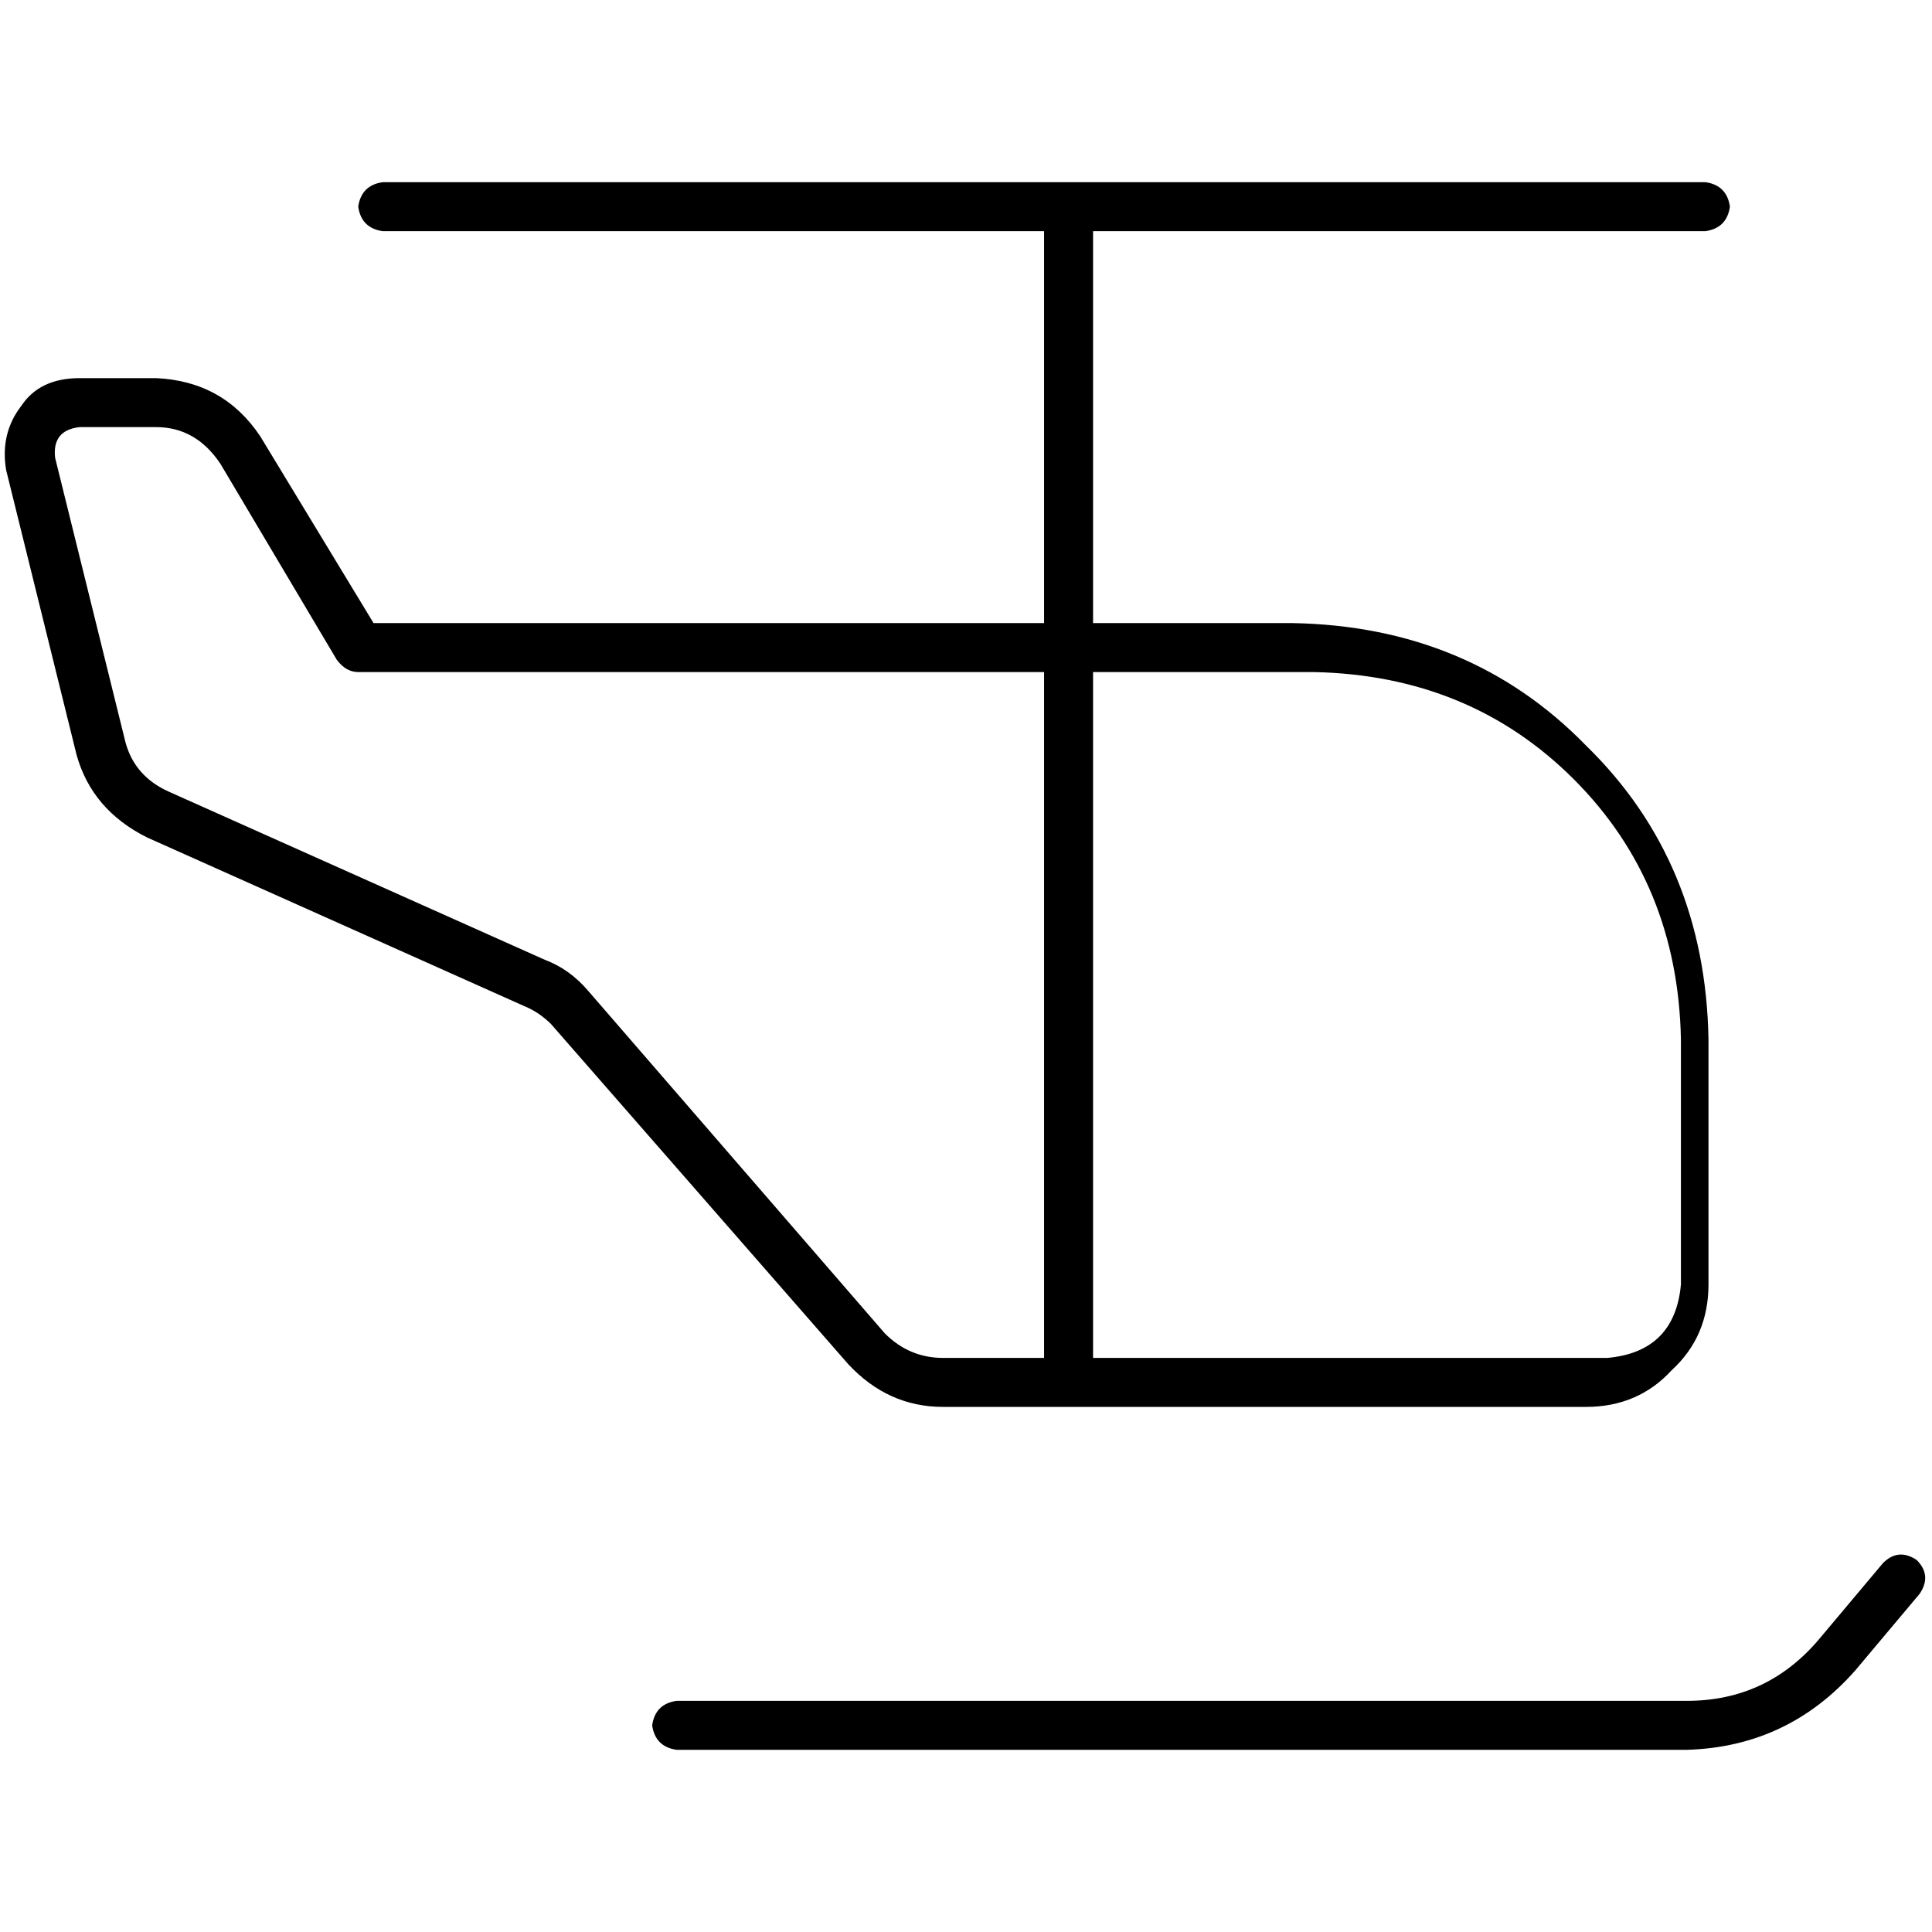 <svg xmlns="http://www.w3.org/2000/svg" viewBox="0 0 512 512">
  <path d="M 101.426 48.279 Q 95.746 49.09 94.935 54.77 Q 95.746 60.45 101.426 61.261 L 276.691 61.261 L 276.691 61.261 L 276.691 165.122 L 276.691 165.122 L 98.992 165.122 L 98.992 165.122 L 68.97 115.626 L 68.97 115.626 Q 59.233 101.021 41.382 100.209 L 21.097 100.209 L 21.097 100.209 Q 10.548 100.209 5.68 107.512 Q 0 114.815 1.623 124.552 L 20.285 200.013 L 20.285 200.013 Q 24.342 214.618 38.948 221.921 L 138.751 266.548 L 138.751 266.548 Q 142.808 268.171 146.054 271.417 L 224.761 361.483 L 224.761 361.483 Q 235.309 372.843 249.914 372.843 L 249.914 372.843 L 249.914 372.843 L 250.726 372.843 L 250.726 372.843 L 250.726 372.843 L 250.726 372.843 L 251.537 372.843 L 251.537 372.843 L 251.537 372.843 L 251.537 372.843 L 252.349 372.843 L 252.349 372.843 L 252.349 372.843 L 252.349 372.843 L 253.16 372.843 L 253.16 372.843 L 253.16 372.843 L 253.16 372.843 L 253.971 372.843 L 253.971 372.843 L 253.971 372.843 L 253.971 372.843 L 254.783 372.843 L 254.783 372.843 L 254.783 372.843 L 254.783 372.843 L 255.594 372.843 L 255.594 372.843 L 255.594 372.843 L 255.594 372.843 L 256.406 372.843 L 256.406 372.843 L 256.406 372.843 L 256.406 372.843 L 257.217 372.843 L 257.217 372.843 L 257.217 372.843 L 257.217 372.843 L 258.029 372.843 L 258.029 372.843 L 258.029 372.843 L 258.029 372.843 L 258.84 372.843 L 258.84 372.843 L 258.84 372.843 L 258.84 372.843 L 259.651 372.843 L 259.651 372.843 L 259.651 372.843 L 259.651 372.843 L 260.463 372.843 L 260.463 372.843 L 260.463 372.843 L 260.463 372.843 L 261.274 372.843 L 261.274 372.843 L 261.274 372.843 L 261.274 372.843 L 262.086 372.843 L 262.086 372.843 L 262.086 372.843 L 262.086 372.843 L 262.897 372.843 L 262.897 372.843 L 262.897 372.843 L 262.897 372.843 L 263.708 372.843 L 263.708 372.843 L 263.708 372.843 L 263.708 372.843 L 264.52 372.843 L 264.52 372.843 L 264.52 372.843 L 264.52 372.843 L 265.331 372.843 L 265.331 372.843 L 265.331 372.843 L 265.331 372.843 L 266.143 372.843 L 266.143 372.843 L 266.143 372.843 L 266.143 372.843 L 266.954 372.843 L 266.954 372.843 L 266.954 372.843 L 266.954 372.843 L 267.765 372.843 L 267.765 372.843 L 267.765 372.843 L 267.765 372.843 L 268.577 372.843 L 268.577 372.843 L 268.577 372.843 L 268.577 372.843 L 268.577 372.843 L 268.577 372.843 L 269.388 372.843 L 269.388 372.843 L 269.388 372.843 L 269.388 372.843 L 270.2 372.843 L 270.2 372.843 L 270.2 372.843 L 270.2 372.843 L 270.2 372.843 L 270.2 372.843 L 271.011 372.843 L 271.011 372.843 L 271.011 372.843 L 271.011 372.843 L 271.822 372.843 L 271.822 372.843 L 271.822 372.843 L 271.822 372.843 L 271.822 372.843 L 271.822 372.843 L 272.634 372.843 L 272.634 372.843 L 272.634 372.843 L 272.634 372.843 L 273.445 372.843 L 273.445 372.843 L 273.445 372.843 L 273.445 372.843 L 273.445 372.843 L 273.445 372.843 L 274.257 372.843 L 274.257 372.843 L 274.257 372.843 L 274.257 372.843 L 275.068 372.843 L 275.068 372.843 L 275.068 372.843 L 275.068 372.843 L 275.068 372.843 L 275.068 372.843 L 275.88 372.843 L 275.88 372.843 L 275.88 372.843 L 275.88 372.843 L 276.691 372.843 L 276.691 372.843 L 276.691 372.843 L 276.691 372.843 L 276.691 372.843 L 276.691 372.843 L 277.502 372.843 L 277.502 372.843 L 277.502 372.843 L 277.502 372.843 L 278.314 372.843 L 278.314 372.843 L 278.314 372.843 L 278.314 372.843 L 278.314 372.843 L 278.314 372.843 L 279.125 372.843 L 279.125 372.843 L 279.125 372.843 L 279.125 372.843 L 279.937 372.843 L 279.937 372.843 L 279.937 372.843 L 279.937 372.843 L 279.937 372.843 L 279.937 372.843 L 280.748 372.843 L 280.748 372.843 L 280.748 372.843 L 280.748 372.843 L 281.559 372.843 L 281.559 372.843 L 281.559 372.843 L 281.559 372.843 L 281.559 372.843 L 281.559 372.843 L 282.371 372.843 L 282.371 372.843 L 282.371 372.843 L 282.371 372.843 L 283.182 372.843 L 283.182 372.843 L 283.182 372.843 L 283.182 372.843 L 283.182 372.843 L 283.182 372.843 L 283.994 372.843 L 283.994 372.843 L 283.994 372.843 L 283.994 372.843 L 284.805 372.843 L 284.805 372.843 L 284.805 372.843 L 284.805 372.843 L 284.805 372.843 L 284.805 372.843 L 285.616 372.843 L 285.616 372.843 L 285.616 372.843 L 285.616 372.843 L 286.428 372.843 L 286.428 372.843 L 286.428 372.843 L 286.428 372.843 L 286.428 372.843 L 286.428 372.843 L 287.239 372.843 L 287.239 372.843 L 287.239 372.843 L 287.239 372.843 L 288.051 372.843 L 288.051 372.843 L 288.051 372.843 L 288.051 372.843 L 288.051 372.843 L 288.051 372.843 L 288.862 372.843 L 288.862 372.843 L 288.862 372.843 L 288.862 372.843 L 289.674 372.843 L 289.674 372.843 L 289.674 372.843 L 289.674 372.843 L 289.674 372.843 L 289.674 372.843 L 290.485 372.843 L 290.485 372.843 L 290.485 372.843 L 290.485 372.843 L 291.296 372.843 L 291.296 372.843 L 291.296 372.843 L 291.296 372.843 L 291.296 372.843 L 291.296 372.843 L 292.108 372.843 L 292.108 372.843 L 292.108 372.843 L 292.108 372.843 L 292.919 372.843 L 292.919 372.843 L 292.919 372.843 L 292.919 372.843 L 292.919 372.843 L 292.919 372.843 L 293.731 372.843 L 293.731 372.843 L 293.731 372.843 L 293.731 372.843 L 294.542 372.843 L 294.542 372.843 L 294.542 372.843 L 294.542 372.843 L 294.542 372.843 L 294.542 372.843 L 295.353 372.843 L 295.353 372.843 L 295.353 372.843 L 295.353 372.843 L 296.165 372.843 L 296.165 372.843 L 296.165 372.843 L 296.165 372.843 L 296.165 372.843 L 296.165 372.843 L 296.976 372.843 L 296.976 372.843 L 296.976 372.843 L 296.976 372.843 L 297.788 372.843 L 297.788 372.843 L 297.788 372.843 L 297.788 372.843 L 297.788 372.843 L 297.788 372.843 L 298.599 372.843 L 298.599 372.843 L 298.599 372.843 L 298.599 372.843 L 299.41 372.843 L 299.41 372.843 L 299.41 372.843 L 299.41 372.843 L 299.41 372.843 L 299.41 372.843 L 300.222 372.843 L 300.222 372.843 L 300.222 372.843 L 300.222 372.843 L 301.033 372.843 L 301.033 372.843 L 301.033 372.843 L 301.033 372.843 L 301.033 372.843 L 301.033 372.843 L 301.845 372.843 L 301.845 372.843 L 301.845 372.843 L 301.845 372.843 L 302.656 372.843 L 302.656 372.843 L 302.656 372.843 L 302.656 372.843 L 302.656 372.843 L 302.656 372.843 L 303.467 372.843 L 303.467 372.843 L 303.467 372.843 L 303.467 372.843 L 304.279 372.843 L 304.279 372.843 L 304.279 372.843 L 304.279 372.843 L 304.279 372.843 L 304.279 372.843 L 305.09 372.843 L 305.09 372.843 L 305.09 372.843 L 305.09 372.843 L 305.902 372.843 L 305.902 372.843 L 305.902 372.843 L 305.902 372.843 L 305.902 372.843 L 305.902 372.843 L 306.713 372.843 L 306.713 372.843 L 306.713 372.843 L 306.713 372.843 L 307.525 372.843 L 307.525 372.843 L 307.525 372.843 L 307.525 372.843 L 307.525 372.843 L 307.525 372.843 L 308.336 372.843 L 308.336 372.843 L 308.336 372.843 L 308.336 372.843 L 309.147 372.843 L 309.147 372.843 L 309.147 372.843 L 309.147 372.843 L 309.147 372.843 L 309.147 372.843 L 309.959 372.843 L 309.959 372.843 L 309.959 372.843 L 309.959 372.843 L 310.77 372.843 L 310.77 372.843 L 310.77 372.843 L 310.77 372.843 L 310.77 372.843 L 310.77 372.843 L 311.582 372.843 L 311.582 372.843 L 311.582 372.843 L 311.582 372.843 L 312.393 372.843 L 312.393 372.843 L 312.393 372.843 L 312.393 372.843 L 312.393 372.843 L 312.393 372.843 L 313.204 372.843 L 313.204 372.843 L 313.204 372.843 L 313.204 372.843 L 314.016 372.843 L 314.016 372.843 L 314.016 372.843 L 314.016 372.843 L 314.016 372.843 L 314.016 372.843 L 314.827 372.843 L 314.827 372.843 L 314.827 372.843 L 314.827 372.843 L 315.639 372.843 L 315.639 372.843 L 315.639 372.843 L 315.639 372.843 L 315.639 372.843 L 315.639 372.843 L 316.45 372.843 L 316.45 372.843 L 316.45 372.843 L 316.45 372.843 L 317.261 372.843 L 317.261 372.843 L 317.261 372.843 L 317.261 372.843 L 317.261 372.843 L 317.261 372.843 L 318.073 372.843 L 318.073 372.843 L 318.073 372.843 L 318.073 372.843 L 318.884 372.843 L 318.884 372.843 L 318.884 372.843 L 318.884 372.843 L 318.884 372.843 L 318.884 372.843 L 319.696 372.843 L 319.696 372.843 L 319.696 372.843 L 319.696 372.843 L 320.507 372.843 L 320.507 372.843 L 320.507 372.843 L 320.507 372.843 L 320.507 372.843 L 320.507 372.843 L 321.319 372.843 L 321.319 372.843 L 321.319 372.843 L 321.319 372.843 L 322.13 372.843 L 322.13 372.843 L 322.13 372.843 L 322.13 372.843 L 322.13 372.843 L 322.13 372.843 L 322.941 372.843 L 322.941 372.843 L 322.941 372.843 L 322.941 372.843 L 323.753 372.843 L 323.753 372.843 L 323.753 372.843 L 323.753 372.843 L 323.753 372.843 L 323.753 372.843 L 324.564 372.843 L 324.564 372.843 L 324.564 372.843 L 324.564 372.843 L 325.376 372.843 L 325.376 372.843 L 325.376 372.843 L 325.376 372.843 L 325.376 372.843 L 325.376 372.843 L 326.187 372.843 L 326.187 372.843 L 326.187 372.843 L 326.187 372.843 L 326.998 372.843 L 326.998 372.843 L 326.998 372.843 L 326.998 372.843 L 326.998 372.843 L 326.998 372.843 L 327.81 372.843 L 327.81 372.843 L 327.81 372.843 L 327.81 372.843 L 328.621 372.843 L 328.621 372.843 L 328.621 372.843 L 328.621 372.843 L 328.621 372.843 L 328.621 372.843 L 329.433 372.843 L 329.433 372.843 L 329.433 372.843 L 329.433 372.843 L 330.244 372.843 L 330.244 372.843 L 330.244 372.843 L 330.244 372.843 L 330.244 372.843 L 330.244 372.843 L 331.055 372.843 L 331.055 372.843 L 331.055 372.843 L 331.055 372.843 L 331.867 372.843 L 331.867 372.843 L 331.867 372.843 L 331.867 372.843 L 331.867 372.843 L 331.867 372.843 L 332.678 372.843 L 332.678 372.843 L 332.678 372.843 L 332.678 372.843 L 333.49 372.843 L 333.49 372.843 L 333.49 372.843 L 333.49 372.843 L 333.49 372.843 L 333.49 372.843 L 334.301 372.843 L 334.301 372.843 L 334.301 372.843 L 334.301 372.843 L 335.113 372.843 L 335.113 372.843 L 335.113 372.843 L 335.113 372.843 L 335.113 372.843 L 335.113 372.843 L 335.924 372.843 L 335.924 372.843 L 335.924 372.843 L 335.924 372.843 L 336.735 372.843 L 336.735 372.843 L 336.735 372.843 L 336.735 372.843 L 336.735 372.843 L 336.735 372.843 L 337.547 372.843 L 337.547 372.843 L 337.547 372.843 L 337.547 372.843 L 338.358 372.843 L 338.358 372.843 L 338.358 372.843 L 338.358 372.843 L 338.358 372.843 L 338.358 372.843 L 339.17 372.843 L 339.17 372.843 L 339.17 372.843 L 339.17 372.843 L 339.981 372.843 L 339.981 372.843 L 339.981 372.843 L 339.981 372.843 L 339.981 372.843 L 339.981 372.843 L 340.792 372.843 L 340.792 372.843 L 340.792 372.843 L 340.792 372.843 L 341.604 372.843 L 341.604 372.843 L 341.604 372.843 L 341.604 372.843 L 341.604 372.843 L 341.604 372.843 L 342.415 372.843 L 342.415 372.843 L 342.415 372.843 L 342.415 372.843 L 343.227 372.843 L 343.227 372.843 L 343.227 372.843 L 343.227 372.843 L 343.227 372.843 L 343.227 372.843 L 344.038 372.843 L 344.038 372.843 L 344.038 372.843 L 344.038 372.843 L 344.849 372.843 L 344.849 372.843 L 344.849 372.843 L 344.849 372.843 L 344.849 372.843 L 344.849 372.843 L 345.661 372.843 L 345.661 372.843 L 345.661 372.843 L 345.661 372.843 L 346.472 372.843 L 346.472 372.843 L 346.472 372.843 L 346.472 372.843 L 346.472 372.843 L 346.472 372.843 L 347.284 372.843 L 347.284 372.843 L 347.284 372.843 L 347.284 372.843 L 348.095 372.843 L 348.095 372.843 L 348.095 372.843 L 348.095 372.843 L 348.095 372.843 L 348.095 372.843 L 348.906 372.843 L 348.906 372.843 L 348.906 372.843 L 348.906 372.843 L 349.718 372.843 L 349.718 372.843 L 349.718 372.843 L 349.718 372.843 L 349.718 372.843 L 349.718 372.843 L 350.529 372.843 L 350.529 372.843 L 350.529 372.843 L 350.529 372.843 L 351.341 372.843 L 351.341 372.843 L 351.341 372.843 L 351.341 372.843 L 351.341 372.843 L 351.341 372.843 L 352.152 372.843 L 352.152 372.843 L 352.152 372.843 L 352.152 372.843 L 352.964 372.843 L 352.964 372.843 L 352.964 372.843 L 352.964 372.843 L 352.964 372.843 L 352.964 372.843 L 353.775 372.843 L 353.775 372.843 L 353.775 372.843 L 353.775 372.843 L 354.586 372.843 L 354.586 372.843 L 354.586 372.843 L 354.586 372.843 L 354.586 372.843 L 354.586 372.843 L 355.398 372.843 L 355.398 372.843 L 355.398 372.843 L 355.398 372.843 L 356.209 372.843 L 356.209 372.843 L 356.209 372.843 L 356.209 372.843 L 356.209 372.843 L 356.209 372.843 L 357.021 372.843 L 357.021 372.843 L 357.021 372.843 L 357.021 372.843 L 357.832 372.843 L 357.832 372.843 L 357.832 372.843 L 357.832 372.843 L 357.832 372.843 L 357.832 372.843 L 358.643 372.843 L 358.643 372.843 L 358.643 372.843 L 358.643 372.843 L 359.455 372.843 L 359.455 372.843 L 359.455 372.843 L 359.455 372.843 L 359.455 372.843 L 359.455 372.843 L 360.266 372.843 L 360.266 372.843 L 360.266 372.843 L 360.266 372.843 L 361.078 372.843 L 361.078 372.843 L 361.078 372.843 L 361.078 372.843 L 361.078 372.843 L 361.078 372.843 L 361.889 372.843 L 361.889 372.843 L 361.889 372.843 L 361.889 372.843 L 362.7 372.843 L 362.7 372.843 L 362.7 372.843 L 362.7 372.843 L 362.7 372.843 L 362.7 372.843 L 363.512 372.843 L 363.512 372.843 L 363.512 372.843 L 363.512 372.843 L 364.323 372.843 L 364.323 372.843 L 364.323 372.843 L 364.323 372.843 L 364.323 372.843 L 364.323 372.843 L 365.135 372.843 L 365.135 372.843 L 365.135 372.843 L 365.135 372.843 L 365.946 372.843 L 365.946 372.843 L 365.946 372.843 L 365.946 372.843 L 365.946 372.843 L 365.946 372.843 L 366.758 372.843 L 366.758 372.843 L 366.758 372.843 L 366.758 372.843 L 367.569 372.843 L 367.569 372.843 L 367.569 372.843 L 367.569 372.843 L 367.569 372.843 L 367.569 372.843 L 368.38 372.843 L 368.38 372.843 L 368.38 372.843 L 368.38 372.843 L 369.192 372.843 L 369.192 372.843 L 369.192 372.843 L 369.192 372.843 L 369.192 372.843 L 369.192 372.843 L 370.003 372.843 L 370.003 372.843 L 370.003 372.843 L 370.003 372.843 L 370.815 372.843 L 370.815 372.843 L 370.815 372.843 L 370.815 372.843 L 370.815 372.843 L 370.815 372.843 L 371.626 372.843 L 371.626 372.843 L 371.626 372.843 L 371.626 372.843 L 372.437 372.843 L 372.437 372.843 L 372.437 372.843 L 372.437 372.843 L 372.437 372.843 L 372.437 372.843 L 373.249 372.843 L 373.249 372.843 L 373.249 372.843 L 373.249 372.843 L 374.06 372.843 L 374.06 372.843 L 374.06 372.843 L 374.06 372.843 L 374.06 372.843 L 374.06 372.843 L 374.872 372.843 L 374.872 372.843 L 374.872 372.843 L 374.872 372.843 L 375.683 372.843 L 375.683 372.843 L 375.683 372.843 L 375.683 372.843 L 375.683 372.843 L 375.683 372.843 L 376.494 372.843 L 376.494 372.843 L 376.494 372.843 L 376.494 372.843 L 377.306 372.843 L 377.306 372.843 L 377.306 372.843 L 377.306 372.843 L 377.306 372.843 L 377.306 372.843 L 378.117 372.843 L 378.117 372.843 L 378.117 372.843 L 378.117 372.843 L 378.929 372.843 L 378.929 372.843 L 378.929 372.843 L 378.929 372.843 L 378.929 372.843 L 378.929 372.843 L 379.74 372.843 L 379.74 372.843 L 379.74 372.843 L 379.74 372.843 L 380.551 372.843 L 380.551 372.843 L 380.551 372.843 L 380.551 372.843 L 380.551 372.843 L 380.551 372.843 L 381.363 372.843 L 381.363 372.843 L 381.363 372.843 L 381.363 372.843 L 382.174 372.843 L 382.174 372.843 L 382.174 372.843 L 382.174 372.843 L 382.174 372.843 L 382.174 372.843 L 382.986 372.843 L 382.986 372.843 L 382.986 372.843 L 382.986 372.843 L 383.797 372.843 L 383.797 372.843 L 383.797 372.843 L 383.797 372.843 L 383.797 372.843 L 383.797 372.843 L 384.609 372.843 L 384.609 372.843 L 384.609 372.843 L 384.609 372.843 L 385.42 372.843 L 385.42 372.843 L 385.42 372.843 L 385.42 372.843 L 385.42 372.843 L 385.42 372.843 L 386.231 372.843 L 386.231 372.843 L 386.231 372.843 L 386.231 372.843 L 387.043 372.843 L 387.043 372.843 L 387.043 372.843 L 387.043 372.843 L 387.043 372.843 L 387.043 372.843 L 387.854 372.843 L 387.854 372.843 L 387.854 372.843 L 387.854 372.843 L 388.666 372.843 L 388.666 372.843 L 388.666 372.843 L 388.666 372.843 L 388.666 372.843 L 388.666 372.843 L 389.477 372.843 L 389.477 372.843 L 389.477 372.843 L 389.477 372.843 L 390.288 372.843 L 390.288 372.843 L 390.288 372.843 L 390.288 372.843 L 390.288 372.843 L 390.288 372.843 L 391.1 372.843 L 391.1 372.843 L 391.1 372.843 L 391.1 372.843 L 391.911 372.843 L 391.911 372.843 L 391.911 372.843 L 391.911 372.843 L 391.911 372.843 L 391.911 372.843 L 392.723 372.843 L 392.723 372.843 L 392.723 372.843 L 392.723 372.843 L 393.534 372.843 L 393.534 372.843 L 393.534 372.843 L 393.534 372.843 L 393.534 372.843 L 393.534 372.843 L 394.346 372.843 L 394.346 372.843 L 394.346 372.843 L 394.346 372.843 L 395.157 372.843 L 395.157 372.843 L 395.157 372.843 L 395.157 372.843 L 395.157 372.843 L 395.157 372.843 L 395.968 372.843 L 395.968 372.843 L 395.968 372.843 L 395.968 372.843 L 396.78 372.843 L 396.78 372.843 L 396.78 372.843 L 396.78 372.843 L 396.78 372.843 L 396.78 372.843 L 397.591 372.843 L 397.591 372.843 L 397.591 372.843 L 397.591 372.843 L 398.403 372.843 L 398.403 372.843 L 398.403 372.843 L 398.403 372.843 L 398.403 372.843 L 398.403 372.843 L 399.214 372.843 L 399.214 372.843 L 399.214 372.843 L 399.214 372.843 L 400.025 372.843 L 400.025 372.843 L 400.025 372.843 L 400.025 372.843 L 400.025 372.843 L 400.025 372.843 L 400.837 372.843 L 400.837 372.843 L 400.837 372.843 L 400.837 372.843 L 401.648 372.843 L 401.648 372.843 L 401.648 372.843 L 401.648 372.843 L 401.648 372.843 L 401.648 372.843 L 402.46 372.843 L 402.46 372.843 L 402.46 372.843 L 402.46 372.843 L 403.271 372.843 L 403.271 372.843 L 403.271 372.843 L 403.271 372.843 L 403.271 372.843 L 403.271 372.843 L 404.082 372.843 L 404.082 372.843 L 404.082 372.843 L 404.082 372.843 L 404.894 372.843 L 404.894 372.843 L 404.894 372.843 L 404.894 372.843 L 404.894 372.843 L 404.894 372.843 L 405.705 372.843 L 405.705 372.843 L 405.705 372.843 L 405.705 372.843 L 406.517 372.843 L 406.517 372.843 L 406.517 372.843 L 406.517 372.843 L 406.517 372.843 L 406.517 372.843 L 407.328 372.843 L 407.328 372.843 L 407.328 372.843 L 407.328 372.843 L 408.139 372.843 L 408.139 372.843 L 408.139 372.843 L 408.139 372.843 L 408.139 372.843 L 408.139 372.843 L 408.951 372.843 L 408.951 372.843 L 408.951 372.843 L 408.951 372.843 L 409.762 372.843 L 409.762 372.843 L 409.762 372.843 L 409.762 372.843 L 409.762 372.843 L 409.762 372.843 L 410.574 372.843 L 410.574 372.843 L 410.574 372.843 L 410.574 372.843 L 411.385 372.843 L 411.385 372.843 L 411.385 372.843 L 411.385 372.843 L 411.385 372.843 L 411.385 372.843 L 412.197 372.843 L 412.197 372.843 L 412.197 372.843 L 412.197 372.843 L 413.008 372.843 L 413.008 372.843 L 413.008 372.843 L 413.008 372.843 L 413.008 372.843 L 413.008 372.843 L 413.819 372.843 L 413.819 372.843 L 413.819 372.843 L 413.819 372.843 L 414.631 372.843 L 414.631 372.843 L 414.631 372.843 L 414.631 372.843 L 414.631 372.843 L 414.631 372.843 L 415.442 372.843 L 415.442 372.843 L 415.442 372.843 L 415.442 372.843 L 416.254 372.843 L 416.254 372.843 L 416.254 372.843 L 416.254 372.843 L 417.065 372.843 L 417.065 372.843 L 417.065 372.843 L 417.065 372.843 L 417.876 372.843 L 417.876 372.843 L 417.876 372.843 L 417.876 372.843 L 418.688 372.843 L 418.688 372.843 L 418.688 372.843 L 418.688 372.843 L 419.499 372.843 L 419.499 372.843 L 419.499 372.843 L 419.499 372.843 L 420.311 372.843 L 420.311 372.843 L 420.311 372.843 L 420.311 372.843 Q 434.105 372.843 443.03 363.106 Q 452.767 354.181 452.767 340.387 L 452.767 275.474 L 452.767 275.474 Q 451.956 228.412 420.311 197.578 Q 389.477 165.933 342.415 165.122 L 289.674 165.122 L 289.674 165.122 L 289.674 61.261 L 289.674 61.261 L 451.956 61.261 L 451.956 61.261 Q 457.635 60.45 458.447 54.77 Q 457.635 49.09 451.956 48.279 L 101.426 48.279 L 101.426 48.279 Z M 21.097 113.192 L 41.382 113.192 L 21.097 113.192 L 41.382 113.192 Q 51.93 113.192 58.422 122.929 L 89.255 174.859 L 89.255 174.859 Q 91.689 178.105 94.935 178.105 L 276.691 178.105 L 276.691 178.105 L 276.691 359.861 L 276.691 359.861 L 276.691 359.861 L 276.691 359.861 L 275.88 359.861 L 275.88 359.861 L 275.88 359.861 L 275.88 359.861 L 275.88 359.861 L 275.88 359.861 L 275.068 359.861 L 275.068 359.861 L 275.068 359.861 L 275.068 359.861 L 274.257 359.861 L 274.257 359.861 L 274.257 359.861 L 274.257 359.861 L 274.257 359.861 L 274.257 359.861 L 273.445 359.861 L 273.445 359.861 L 273.445 359.861 L 273.445 359.861 L 272.634 359.861 L 272.634 359.861 L 272.634 359.861 L 272.634 359.861 L 272.634 359.861 L 272.634 359.861 L 271.822 359.861 L 271.822 359.861 L 271.822 359.861 L 271.822 359.861 L 271.011 359.861 L 271.011 359.861 L 271.011 359.861 L 271.011 359.861 L 271.011 359.861 L 271.011 359.861 L 270.2 359.861 L 270.2 359.861 L 270.2 359.861 L 270.2 359.861 L 269.388 359.861 L 269.388 359.861 L 269.388 359.861 L 269.388 359.861 L 269.388 359.861 L 269.388 359.861 L 267.765 359.861 L 267.765 359.861 L 267.765 359.861 L 267.765 359.861 L 266.954 359.861 L 266.954 359.861 L 266.954 359.861 L 266.954 359.861 L 266.143 359.861 L 266.143 359.861 L 266.143 359.861 L 266.143 359.861 L 265.331 359.861 L 265.331 359.861 L 265.331 359.861 L 265.331 359.861 L 264.52 359.861 L 264.52 359.861 L 264.52 359.861 L 264.52 359.861 L 264.52 359.861 L 264.52 359.861 L 263.708 359.861 L 263.708 359.861 L 263.708 359.861 L 263.708 359.861 L 262.897 359.861 L 262.897 359.861 L 262.897 359.861 L 262.897 359.861 L 262.086 359.861 L 262.086 359.861 L 262.086 359.861 L 262.086 359.861 L 261.274 359.861 L 261.274 359.861 L 261.274 359.861 L 261.274 359.861 L 260.463 359.861 L 260.463 359.861 L 260.463 359.861 L 260.463 359.861 L 260.463 359.861 L 260.463 359.861 L 259.651 359.861 L 259.651 359.861 L 259.651 359.861 L 259.651 359.861 L 258.84 359.861 L 258.84 359.861 L 258.84 359.861 L 258.84 359.861 L 258.029 359.861 L 258.029 359.861 L 258.029 359.861 L 258.029 359.861 L 257.217 359.861 L 257.217 359.861 L 257.217 359.861 L 257.217 359.861 L 256.406 359.861 L 256.406 359.861 L 256.406 359.861 L 256.406 359.861 L 255.594 359.861 L 255.594 359.861 L 255.594 359.861 L 255.594 359.861 L 255.594 359.861 L 255.594 359.861 L 254.783 359.861 L 254.783 359.861 L 254.783 359.861 L 254.783 359.861 L 253.971 359.861 L 253.971 359.861 L 253.971 359.861 L 253.971 359.861 L 253.16 359.861 L 253.16 359.861 L 253.16 359.861 L 253.16 359.861 L 252.349 359.861 L 252.349 359.861 L 252.349 359.861 L 252.349 359.861 L 251.537 359.861 L 251.537 359.861 L 251.537 359.861 L 251.537 359.861 L 250.726 359.861 L 250.726 359.861 L 250.726 359.861 L 250.726 359.861 L 249.914 359.861 L 249.914 359.861 L 249.914 359.861 L 249.914 359.861 L 249.914 359.861 L 249.914 359.861 Q 240.989 359.861 234.498 353.369 L 155.791 262.491 L 155.791 262.491 Q 150.922 256.811 144.431 254.377 L 44.628 209.75 L 44.628 209.75 Q 35.702 205.693 33.268 196.767 L 14.605 121.306 L 14.605 121.306 Q 13.794 114.003 21.097 113.192 L 21.097 113.192 Z M 289.674 359.861 L 289.674 359.861 L 289.674 359.861 L 289.674 359.861 L 289.674 178.105 L 289.674 178.105 L 348.095 178.105 L 348.095 178.105 Q 389.477 178.916 417.065 206.504 Q 444.653 234.092 445.464 275.474 L 445.464 340.387 L 445.464 340.387 Q 443.842 358.238 425.99 359.861 L 425.99 359.861 L 425.99 359.861 L 425.179 359.861 L 425.179 359.861 L 425.179 359.861 L 425.179 359.861 L 424.368 359.861 L 424.368 359.861 L 424.368 359.861 L 424.368 359.861 L 423.556 359.861 L 423.556 359.861 L 423.556 359.861 L 423.556 359.861 L 422.745 359.861 L 422.745 359.861 L 422.745 359.861 L 422.745 359.861 L 421.933 359.861 L 421.933 359.861 L 421.933 359.861 L 421.933 359.861 L 421.933 359.861 L 421.933 359.861 L 421.122 359.861 L 421.122 359.861 L 421.122 359.861 L 421.122 359.861 L 420.311 359.861 L 420.311 359.861 L 420.311 359.861 L 420.311 359.861 L 419.499 359.861 L 419.499 359.861 L 419.499 359.861 L 419.499 359.861 L 419.499 359.861 L 419.499 359.861 L 418.688 359.861 L 418.688 359.861 L 418.688 359.861 L 418.688 359.861 L 417.876 359.861 L 417.876 359.861 L 417.876 359.861 L 417.876 359.861 L 417.065 359.861 L 417.065 359.861 L 417.065 359.861 L 417.065 359.861 L 417.065 359.861 L 417.065 359.861 L 416.254 359.861 L 416.254 359.861 L 416.254 359.861 L 416.254 359.861 L 415.442 359.861 L 415.442 359.861 L 415.442 359.861 L 415.442 359.861 L 414.631 359.861 L 414.631 359.861 L 414.631 359.861 L 414.631 359.861 L 413.819 359.861 L 413.819 359.861 L 413.819 359.861 L 413.819 359.861 L 413.819 359.861 L 413.819 359.861 L 413.008 359.861 L 413.008 359.861 L 413.008 359.861 L 413.008 359.861 L 412.197 359.861 L 412.197 359.861 L 412.197 359.861 L 412.197 359.861 L 411.385 359.861 L 411.385 359.861 L 411.385 359.861 L 411.385 359.861 L 410.574 359.861 L 410.574 359.861 L 410.574 359.861 L 410.574 359.861 L 410.574 359.861 L 410.574 359.861 L 409.762 359.861 L 409.762 359.861 L 409.762 359.861 L 409.762 359.861 L 408.951 359.861 L 408.951 359.861 L 408.951 359.861 L 408.951 359.861 L 408.139 359.861 L 408.139 359.861 L 408.139 359.861 L 408.139 359.861 L 408.139 359.861 L 408.139 359.861 L 407.328 359.861 L 407.328 359.861 L 407.328 359.861 L 407.328 359.861 L 406.517 359.861 L 406.517 359.861 L 406.517 359.861 L 406.517 359.861 L 405.705 359.861 L 405.705 359.861 L 405.705 359.861 L 405.705 359.861 L 404.894 359.861 L 404.894 359.861 L 404.894 359.861 L 404.894 359.861 L 404.894 359.861 L 404.894 359.861 L 404.082 359.861 L 404.082 359.861 L 404.082 359.861 L 404.082 359.861 L 403.271 359.861 L 403.271 359.861 L 403.271 359.861 L 403.271 359.861 L 402.46 359.861 L 402.46 359.861 L 402.46 359.861 L 402.46 359.861 L 402.46 359.861 L 402.46 359.861 L 401.648 359.861 L 401.648 359.861 L 401.648 359.861 L 401.648 359.861 L 400.837 359.861 L 400.837 359.861 L 400.837 359.861 L 400.837 359.861 L 400.025 359.861 L 400.025 359.861 L 400.025 359.861 L 400.025 359.861 L 400.025 359.861 L 400.025 359.861 L 399.214 359.861 L 399.214 359.861 L 399.214 359.861 L 399.214 359.861 L 398.403 359.861 L 398.403 359.861 L 398.403 359.861 L 398.403 359.861 L 397.591 359.861 L 397.591 359.861 L 397.591 359.861 L 397.591 359.861 L 397.591 359.861 L 397.591 359.861 L 396.78 359.861 L 396.78 359.861 L 396.78 359.861 L 396.78 359.861 L 395.968 359.861 L 395.968 359.861 L 395.968 359.861 L 395.968 359.861 L 395.157 359.861 L 395.157 359.861 L 395.157 359.861 L 395.157 359.861 L 395.157 359.861 L 395.157 359.861 L 394.346 359.861 L 394.346 359.861 L 394.346 359.861 L 394.346 359.861 L 393.534 359.861 L 393.534 359.861 L 393.534 359.861 L 393.534 359.861 L 392.723 359.861 L 392.723 359.861 L 392.723 359.861 L 392.723 359.861 L 392.723 359.861 L 392.723 359.861 L 391.911 359.861 L 391.911 359.861 L 391.911 359.861 L 391.911 359.861 L 391.1 359.861 L 391.1 359.861 L 391.1 359.861 L 391.1 359.861 L 391.1 359.861 L 391.1 359.861 L 390.288 359.861 L 390.288 359.861 L 390.288 359.861 L 390.288 359.861 L 389.477 359.861 L 389.477 359.861 L 389.477 359.861 L 389.477 359.861 L 389.477 359.861 L 389.477 359.861 L 388.666 359.861 L 388.666 359.861 L 388.666 359.861 L 388.666 359.861 L 387.854 359.861 L 387.854 359.861 L 387.854 359.861 L 387.854 359.861 L 387.043 359.861 L 387.043 359.861 L 387.043 359.861 L 387.043 359.861 L 386.231 359.861 L 386.231 359.861 L 386.231 359.861 L 386.231 359.861 L 386.231 359.861 L 386.231 359.861 L 385.42 359.861 L 385.42 359.861 L 385.42 359.861 L 385.42 359.861 L 384.609 359.861 L 384.609 359.861 L 384.609 359.861 L 384.609 359.861 L 384.609 359.861 L 384.609 359.861 L 383.797 359.861 L 383.797 359.861 L 383.797 359.861 L 383.797 359.861 L 382.986 359.861 L 382.986 359.861 L 382.986 359.861 L 382.986 359.861 L 382.174 359.861 L 382.174 359.861 L 382.174 359.861 L 382.174 359.861 L 382.174 359.861 L 382.174 359.861 L 381.363 359.861 L 381.363 359.861 L 381.363 359.861 L 381.363 359.861 L 380.551 359.861 L 380.551 359.861 L 380.551 359.861 L 380.551 359.861 L 380.551 359.861 L 380.551 359.861 L 379.74 359.861 L 379.74 359.861 L 379.74 359.861 L 379.74 359.861 L 378.929 359.861 L 378.929 359.861 L 378.929 359.861 L 378.929 359.861 L 378.117 359.861 L 378.117 359.861 L 378.117 359.861 L 378.117 359.861 L 378.117 359.861 L 378.117 359.861 L 377.306 359.861 L 377.306 359.861 L 377.306 359.861 L 377.306 359.861 L 376.494 359.861 L 376.494 359.861 L 376.494 359.861 L 376.494 359.861 L 376.494 359.861 L 376.494 359.861 L 375.683 359.861 L 375.683 359.861 L 375.683 359.861 L 375.683 359.861 L 374.872 359.861 L 374.872 359.861 L 374.872 359.861 L 374.872 359.861 L 374.06 359.861 L 374.06 359.861 L 374.06 359.861 L 374.06 359.861 L 374.06 359.861 L 374.06 359.861 L 373.249 359.861 L 373.249 359.861 L 373.249 359.861 L 373.249 359.861 L 372.437 359.861 L 372.437 359.861 L 372.437 359.861 L 372.437 359.861 L 372.437 359.861 L 372.437 359.861 L 371.626 359.861 L 371.626 359.861 L 371.626 359.861 L 371.626 359.861 L 370.815 359.861 L 370.815 359.861 L 370.815 359.861 L 370.815 359.861 L 370.815 359.861 L 370.815 359.861 L 370.003 359.861 L 370.003 359.861 L 370.003 359.861 L 370.003 359.861 L 369.192 359.861 L 369.192 359.861 L 369.192 359.861 L 369.192 359.861 L 368.38 359.861 L 368.38 359.861 L 368.38 359.861 L 368.38 359.861 L 368.38 359.861 L 368.38 359.861 L 367.569 359.861 L 367.569 359.861 L 367.569 359.861 L 367.569 359.861 L 366.758 359.861 L 366.758 359.861 L 366.758 359.861 L 366.758 359.861 L 366.758 359.861 L 366.758 359.861 L 365.946 359.861 L 365.946 359.861 L 365.946 359.861 L 365.946 359.861 L 365.135 359.861 L 365.135 359.861 L 365.135 359.861 L 365.135 359.861 L 365.135 359.861 L 365.135 359.861 L 364.323 359.861 L 364.323 359.861 L 364.323 359.861 L 364.323 359.861 L 363.512 359.861 L 363.512 359.861 L 363.512 359.861 L 363.512 359.861 L 362.7 359.861 L 362.7 359.861 L 362.7 359.861 L 362.7 359.861 L 362.7 359.861 L 362.7 359.861 L 361.889 359.861 L 361.889 359.861 L 361.889 359.861 L 361.889 359.861 L 361.078 359.861 L 361.078 359.861 L 361.078 359.861 L 361.078 359.861 L 361.078 359.861 L 361.078 359.861 L 360.266 359.861 L 360.266 359.861 L 360.266 359.861 L 360.266 359.861 L 359.455 359.861 L 359.455 359.861 L 359.455 359.861 L 359.455 359.861 L 359.455 359.861 L 359.455 359.861 L 358.643 359.861 L 358.643 359.861 L 358.643 359.861 L 358.643 359.861 L 357.832 359.861 L 357.832 359.861 L 357.832 359.861 L 357.832 359.861 L 357.832 359.861 L 357.832 359.861 L 357.021 359.861 L 357.021 359.861 L 357.021 359.861 L 357.021 359.861 L 356.209 359.861 L 356.209 359.861 L 356.209 359.861 L 356.209 359.861 L 356.209 359.861 L 356.209 359.861 L 355.398 359.861 L 355.398 359.861 L 355.398 359.861 L 355.398 359.861 L 354.586 359.861 L 354.586 359.861 L 354.586 359.861 L 354.586 359.861 L 353.775 359.861 L 353.775 359.861 L 353.775 359.861 L 353.775 359.861 L 353.775 359.861 L 353.775 359.861 L 352.964 359.861 L 352.964 359.861 L 352.964 359.861 L 352.964 359.861 L 352.152 359.861 L 352.152 359.861 L 352.152 359.861 L 352.152 359.861 L 352.152 359.861 L 352.152 359.861 L 351.341 359.861 L 351.341 359.861 L 351.341 359.861 L 351.341 359.861 L 350.529 359.861 L 350.529 359.861 L 350.529 359.861 L 350.529 359.861 L 350.529 359.861 L 350.529 359.861 L 349.718 359.861 L 349.718 359.861 L 349.718 359.861 L 349.718 359.861 L 348.906 359.861 L 348.906 359.861 L 348.906 359.861 L 348.906 359.861 L 348.906 359.861 L 348.906 359.861 L 348.095 359.861 L 348.095 359.861 L 348.095 359.861 L 348.095 359.861 L 347.284 359.861 L 347.284 359.861 L 347.284 359.861 L 347.284 359.861 L 347.284 359.861 L 347.284 359.861 L 346.472 359.861 L 346.472 359.861 L 346.472 359.861 L 346.472 359.861 L 345.661 359.861 L 345.661 359.861 L 345.661 359.861 L 345.661 359.861 L 345.661 359.861 L 345.661 359.861 L 344.849 359.861 L 344.849 359.861 L 344.849 359.861 L 344.849 359.861 L 344.038 359.861 L 344.038 359.861 L 344.038 359.861 L 344.038 359.861 L 343.227 359.861 L 343.227 359.861 L 343.227 359.861 L 343.227 359.861 L 343.227 359.861 L 343.227 359.861 L 342.415 359.861 L 342.415 359.861 L 342.415 359.861 L 342.415 359.861 L 341.604 359.861 L 341.604 359.861 L 341.604 359.861 L 341.604 359.861 L 341.604 359.861 L 341.604 359.861 L 340.792 359.861 L 340.792 359.861 L 340.792 359.861 L 340.792 359.861 L 339.981 359.861 L 339.981 359.861 L 339.981 359.861 L 339.981 359.861 L 339.981 359.861 L 339.981 359.861 L 339.17 359.861 L 339.17 359.861 L 339.17 359.861 L 339.17 359.861 L 338.358 359.861 L 338.358 359.861 L 338.358 359.861 L 338.358 359.861 L 338.358 359.861 L 338.358 359.861 L 337.547 359.861 L 337.547 359.861 L 337.547 359.861 L 337.547 359.861 L 336.735 359.861 L 336.735 359.861 L 336.735 359.861 L 336.735 359.861 L 336.735 359.861 L 336.735 359.861 L 335.924 359.861 L 335.924 359.861 L 335.924 359.861 L 335.924 359.861 L 335.113 359.861 L 335.113 359.861 L 335.113 359.861 L 335.113 359.861 L 335.113 359.861 L 335.113 359.861 L 334.301 359.861 L 334.301 359.861 L 334.301 359.861 L 334.301 359.861 L 333.49 359.861 L 333.49 359.861 L 333.49 359.861 L 333.49 359.861 L 332.678 359.861 L 332.678 359.861 L 332.678 359.861 L 332.678 359.861 L 332.678 359.861 L 332.678 359.861 L 331.867 359.861 L 331.867 359.861 L 331.867 359.861 L 331.867 359.861 L 331.055 359.861 L 331.055 359.861 L 331.055 359.861 L 331.055 359.861 L 331.055 359.861 L 331.055 359.861 L 330.244 359.861 L 330.244 359.861 L 330.244 359.861 L 330.244 359.861 L 329.433 359.861 L 329.433 359.861 L 329.433 359.861 L 329.433 359.861 L 329.433 359.861 L 329.433 359.861 L 328.621 359.861 L 328.621 359.861 L 328.621 359.861 L 328.621 359.861 L 327.81 359.861 L 327.81 359.861 L 327.81 359.861 L 327.81 359.861 L 327.81 359.861 L 327.81 359.861 L 326.998 359.861 L 326.998 359.861 L 326.998 359.861 L 326.998 359.861 L 326.187 359.861 L 326.187 359.861 L 326.187 359.861 L 326.187 359.861 L 326.187 359.861 L 326.187 359.861 L 325.376 359.861 L 325.376 359.861 L 325.376 359.861 L 325.376 359.861 L 324.564 359.861 L 324.564 359.861 L 324.564 359.861 L 324.564 359.861 L 323.753 359.861 L 323.753 359.861 L 323.753 359.861 L 323.753 359.861 L 323.753 359.861 L 323.753 359.861 L 322.941 359.861 L 322.941 359.861 L 322.941 359.861 L 322.941 359.861 L 322.13 359.861 L 322.13 359.861 L 322.13 359.861 L 322.13 359.861 L 322.13 359.861 L 322.13 359.861 L 321.319 359.861 L 321.319 359.861 L 321.319 359.861 L 321.319 359.861 L 320.507 359.861 L 320.507 359.861 L 320.507 359.861 L 320.507 359.861 L 320.507 359.861 L 320.507 359.861 L 319.696 359.861 L 319.696 359.861 L 319.696 359.861 L 319.696 359.861 L 318.884 359.861 L 318.884 359.861 L 318.884 359.861 L 318.884 359.861 L 318.073 359.861 L 318.073 359.861 L 318.073 359.861 L 318.073 359.861 L 318.073 359.861 L 318.073 359.861 L 317.261 359.861 L 317.261 359.861 L 317.261 359.861 L 317.261 359.861 L 316.45 359.861 L 316.45 359.861 L 316.45 359.861 L 316.45 359.861 L 316.45 359.861 L 316.45 359.861 L 315.639 359.861 L 315.639 359.861 L 315.639 359.861 L 315.639 359.861 L 314.827 359.861 L 314.827 359.861 L 314.827 359.861 L 314.827 359.861 L 314.827 359.861 L 314.827 359.861 L 314.016 359.861 L 314.016 359.861 L 314.016 359.861 L 314.016 359.861 L 313.204 359.861 L 313.204 359.861 L 313.204 359.861 L 313.204 359.861 L 312.393 359.861 L 312.393 359.861 L 312.393 359.861 L 312.393 359.861 L 312.393 359.861 L 312.393 359.861 L 311.582 359.861 L 311.582 359.861 L 311.582 359.861 L 311.582 359.861 L 310.77 359.861 L 310.77 359.861 L 310.77 359.861 L 310.77 359.861 L 310.77 359.861 L 310.77 359.861 L 309.959 359.861 L 309.959 359.861 L 309.959 359.861 L 309.959 359.861 L 309.147 359.861 L 309.147 359.861 L 309.147 359.861 L 309.147 359.861 L 309.147 359.861 L 309.147 359.861 L 308.336 359.861 L 308.336 359.861 L 308.336 359.861 L 308.336 359.861 L 307.525 359.861 L 307.525 359.861 L 307.525 359.861 L 307.525 359.861 L 306.713 359.861 L 306.713 359.861 L 306.713 359.861 L 306.713 359.861 L 306.713 359.861 L 306.713 359.861 L 305.902 359.861 L 305.902 359.861 L 305.902 359.861 L 305.902 359.861 L 305.09 359.861 L 305.09 359.861 L 305.09 359.861 L 305.09 359.861 L 305.09 359.861 L 305.09 359.861 L 304.279 359.861 L 304.279 359.861 L 304.279 359.861 L 304.279 359.861 L 303.467 359.861 L 303.467 359.861 L 303.467 359.861 L 303.467 359.861 L 302.656 359.861 L 302.656 359.861 L 302.656 359.861 L 302.656 359.861 L 302.656 359.861 L 302.656 359.861 L 301.845 359.861 L 301.845 359.861 L 301.845 359.861 L 301.845 359.861 L 301.033 359.861 L 301.033 359.861 L 301.033 359.861 L 301.033 359.861 L 300.222 359.861 L 300.222 359.861 L 300.222 359.861 L 300.222 359.861 L 300.222 359.861 L 300.222 359.861 L 299.41 359.861 L 299.41 359.861 L 299.41 359.861 L 299.41 359.861 L 298.599 359.861 L 298.599 359.861 L 298.599 359.861 L 298.599 359.861 L 298.599 359.861 L 298.599 359.861 L 297.788 359.861 L 297.788 359.861 L 297.788 359.861 L 297.788 359.861 L 296.976 359.861 L 296.976 359.861 L 296.976 359.861 L 296.976 359.861 L 296.165 359.861 L 296.165 359.861 L 296.165 359.861 L 296.165 359.861 L 296.165 359.861 L 296.165 359.861 L 295.353 359.861 L 295.353 359.861 L 295.353 359.861 L 295.353 359.861 L 294.542 359.861 L 294.542 359.861 L 294.542 359.861 L 294.542 359.861 L 293.731 359.861 L 293.731 359.861 L 293.731 359.861 L 293.731 359.861 L 293.731 359.861 L 293.731 359.861 L 292.919 359.861 L 292.919 359.861 L 292.919 359.861 L 292.919 359.861 L 292.108 359.861 L 292.108 359.861 L 292.108 359.861 L 292.108 359.861 L 292.108 359.861 L 292.108 359.861 L 291.296 359.861 L 291.296 359.861 L 291.296 359.861 L 291.296 359.861 L 290.485 359.861 L 290.485 359.861 L 290.485 359.861 L 290.485 359.861 L 290.485 359.861 L 289.674 359.861 Z M 508.754 422.339 Q 512 417.471 507.943 413.414 Q 503.075 410.168 499.017 414.225 L 481.978 434.51 L 481.978 434.51 Q 468.184 450.739 447.087 450.739 L 179.322 450.739 L 179.322 450.739 Q 173.642 451.55 172.83 457.23 Q 173.642 462.91 179.322 463.721 L 447.087 463.721 L 447.087 463.721 Q 473.864 462.91 491.715 442.624 L 508.754 422.339 L 508.754 422.339 Z" />
</svg>